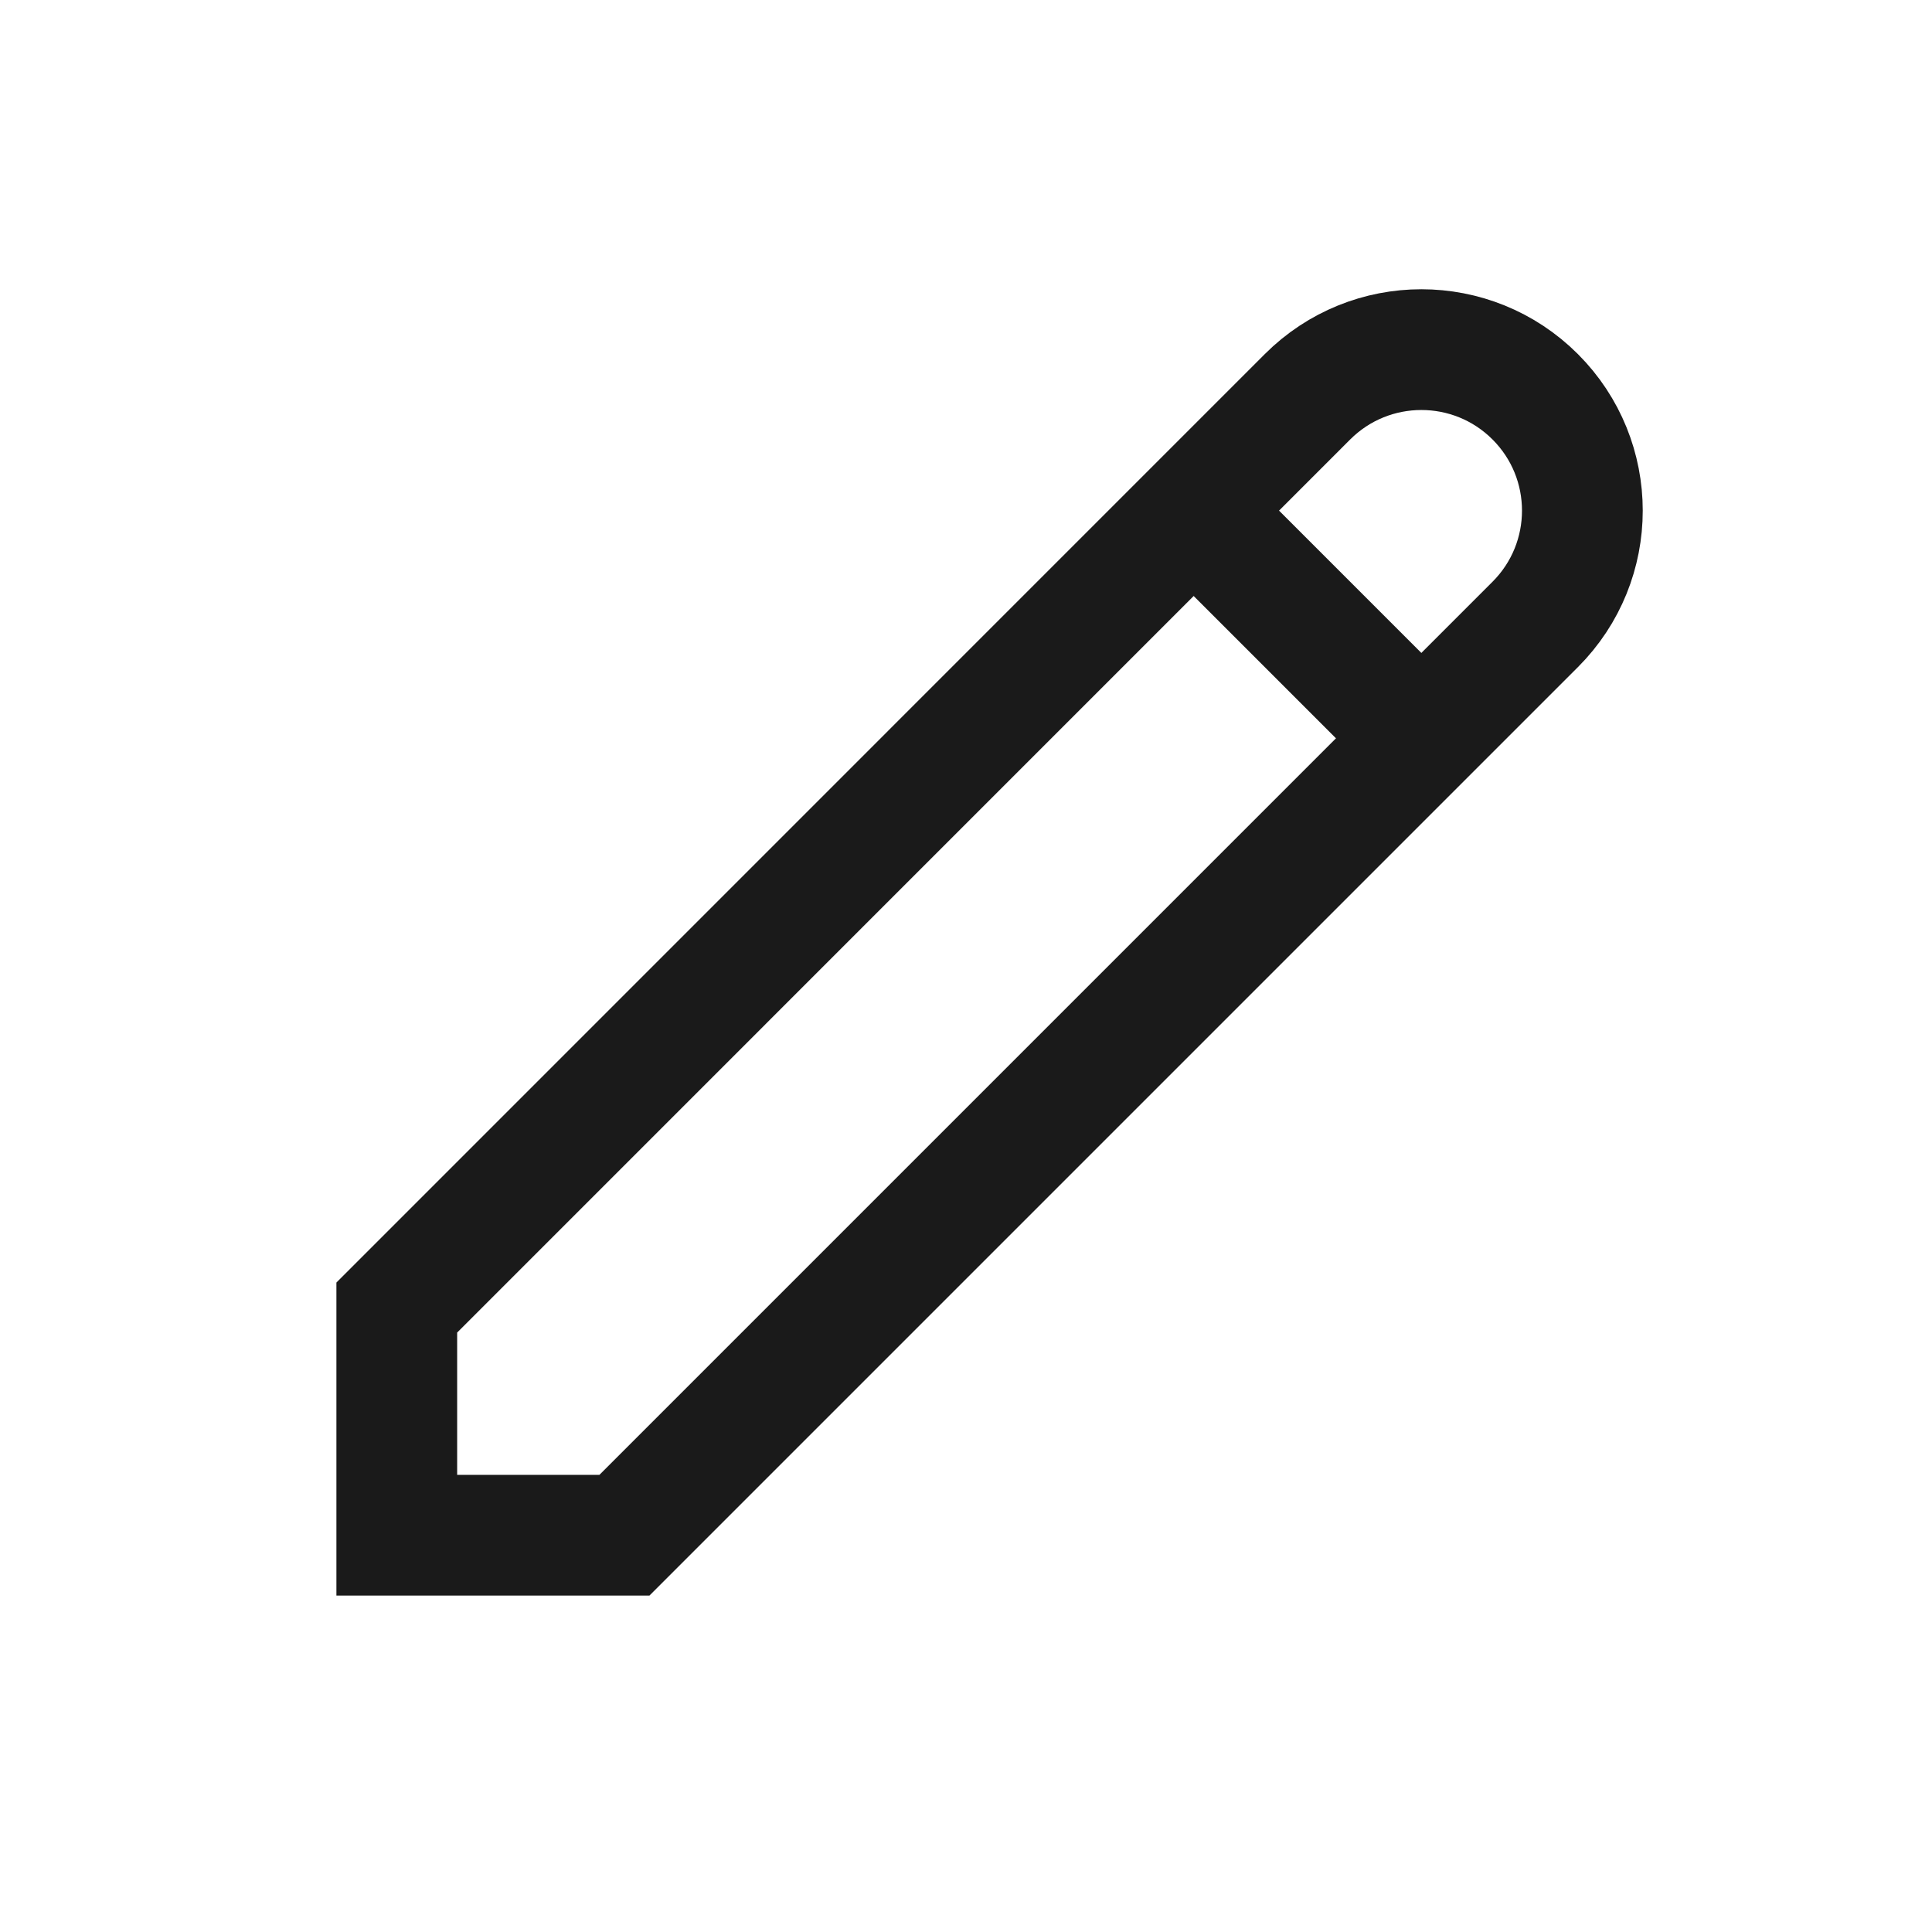 <svg width="24" height="24" viewBox="0 0 24 24" fill="none" xmlns="http://www.w3.org/2000/svg">
<path d="M16.242 4.929C17.024 4.148 18.29 4.148 19.071 4.929V4.929C19.852 5.71 19.852 6.976 19.071 7.757L7.757 19.071H4.929V16.243L16.242 4.929Z" stroke="#1A1A1A" stroke-width="1.5"/>
<path d="M14.828 6.343L17.657 9.172" stroke="#1A1A1A" stroke-width="1.5"/>
</svg>
